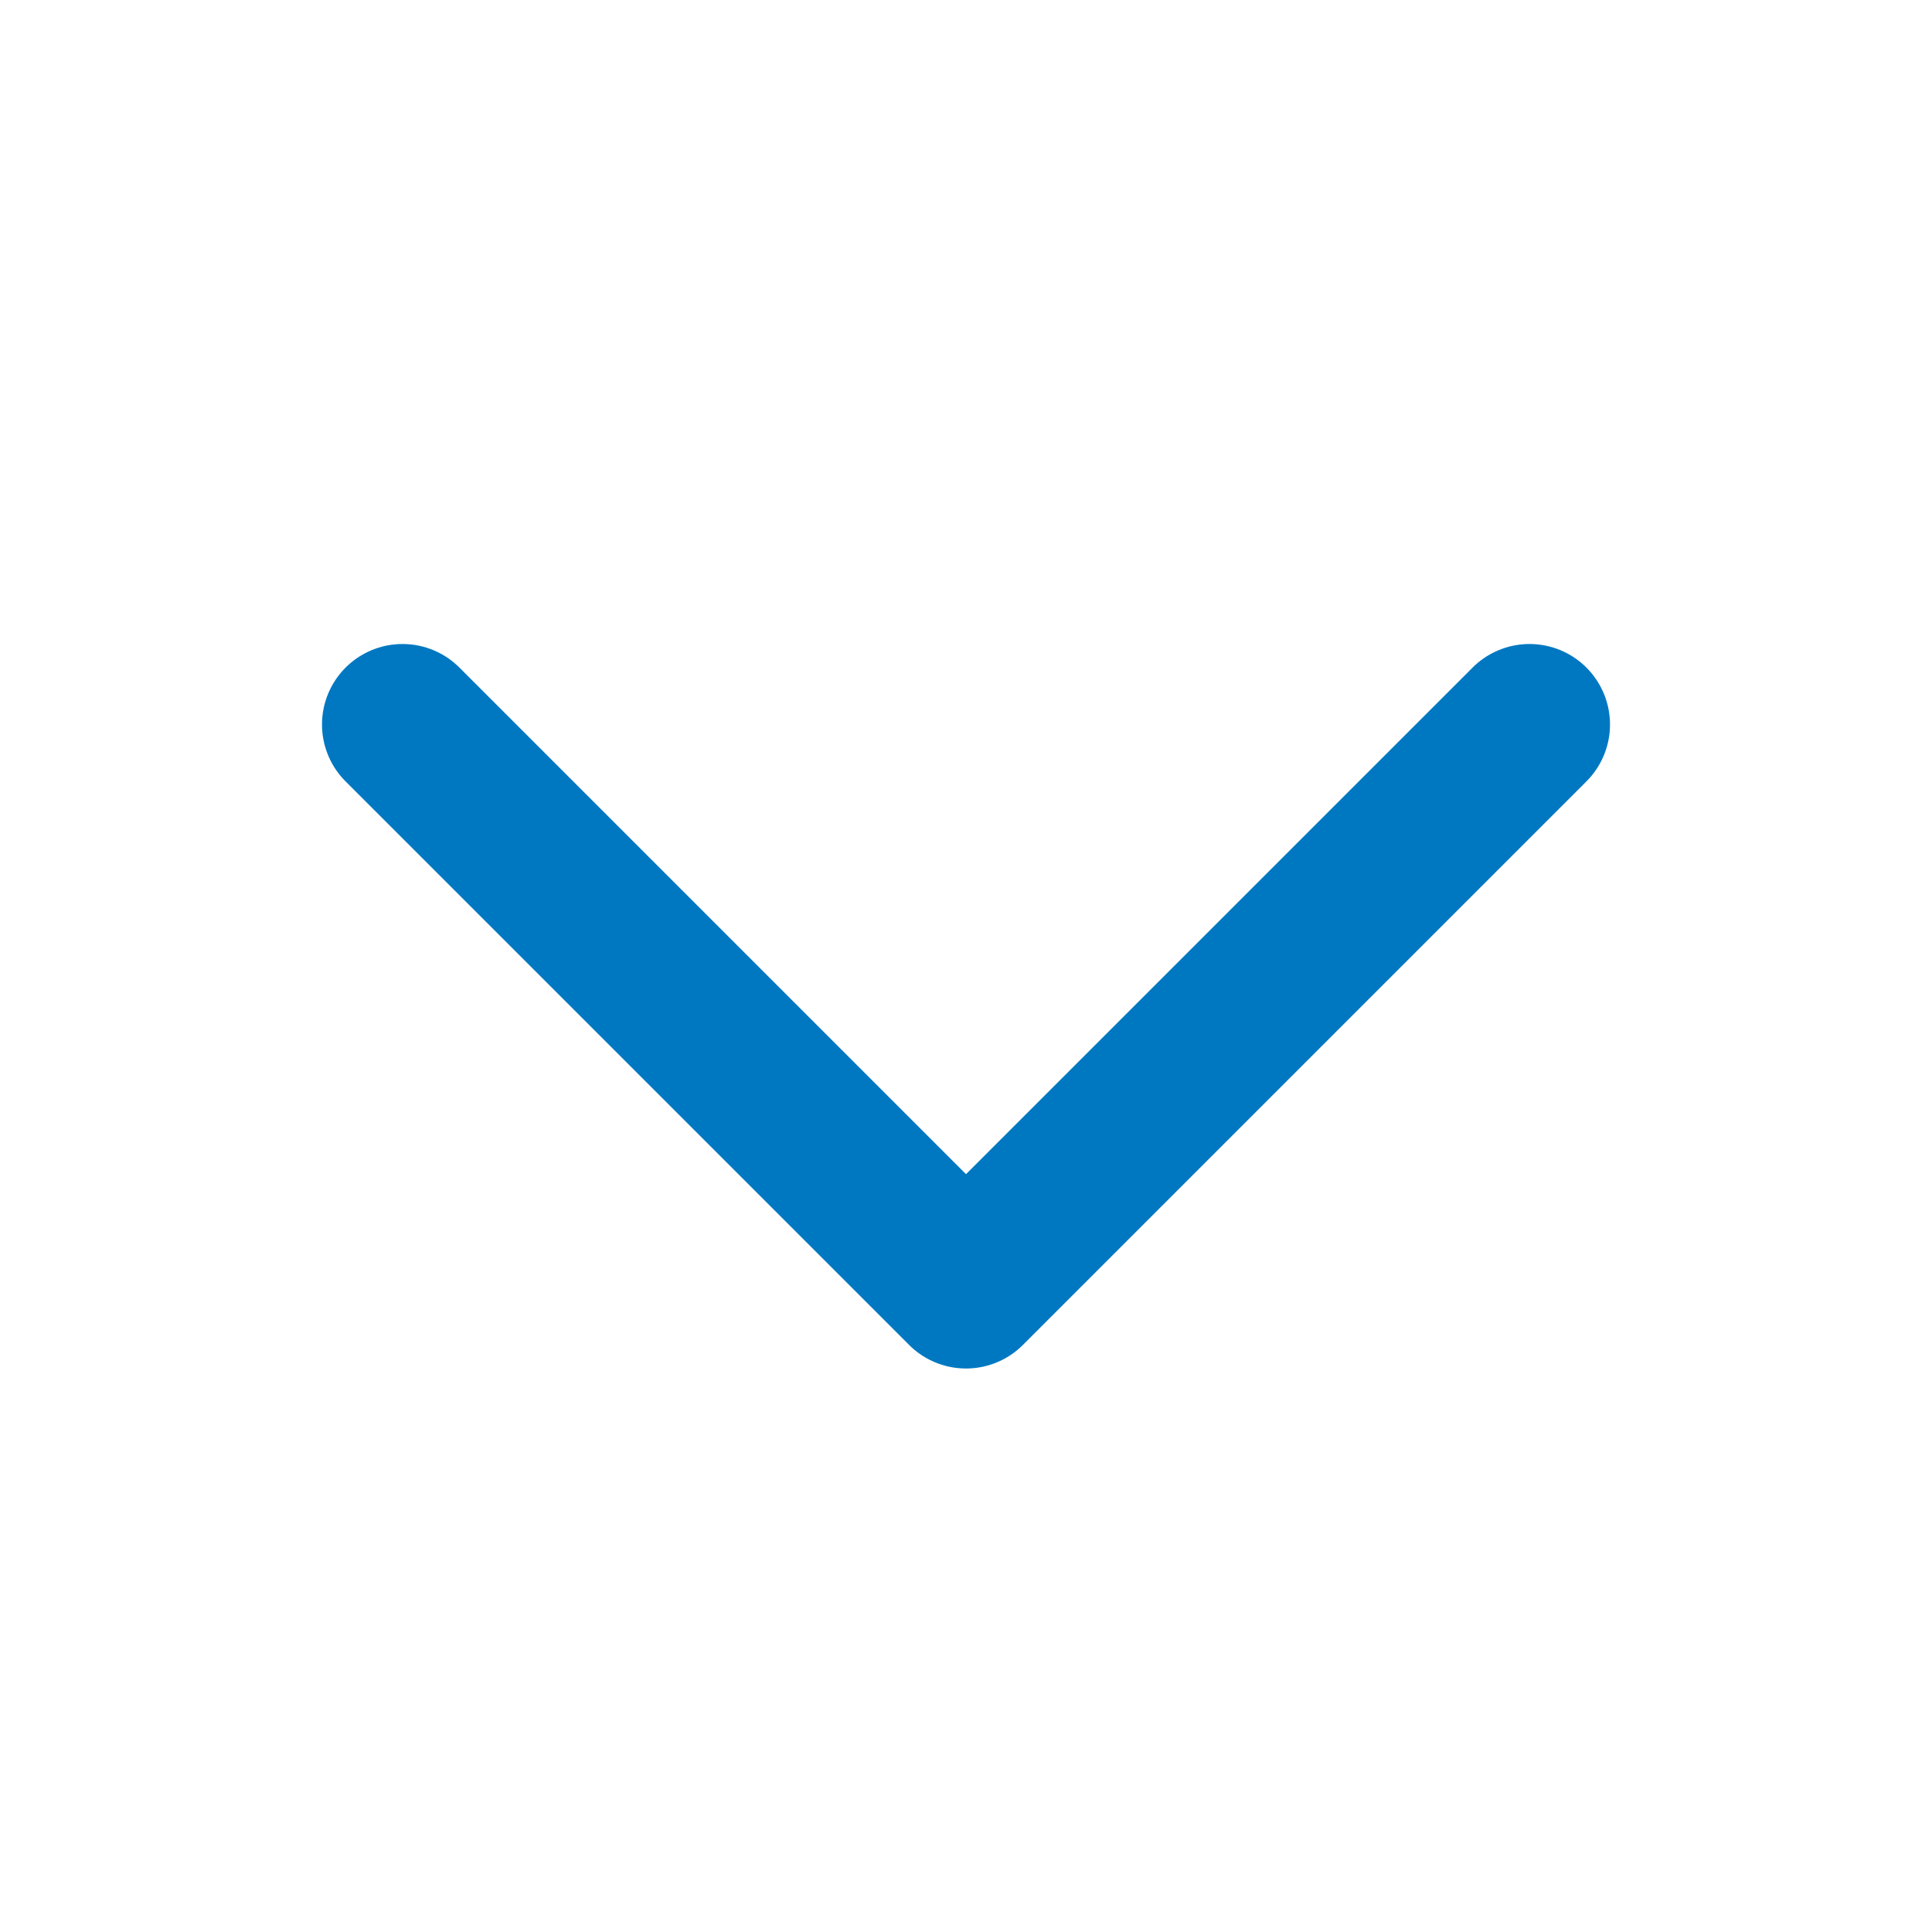 <svg 
  fill="none" 
  class="h-6 w-6" 
  stroke-width="2"
  stroke="#0078c1" 
  viewBox="0 0 24 24" 
  xmlns="http://www.w3.org/2000/svg" 
>
  <path 
    d="M19 9l-7 7-7-7"
    stroke-linecap="round" 
    stroke-linejoin="round" 
  />
</svg>